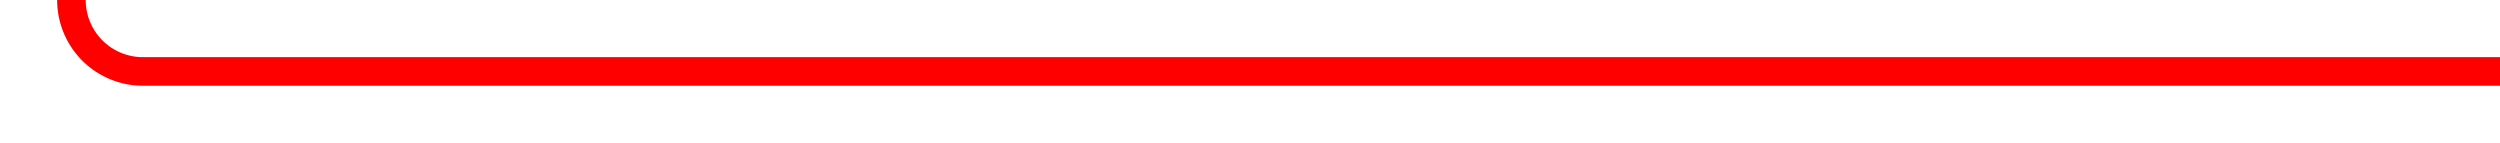 ﻿<?xml version="1.0" encoding="utf-8"?>
<svg version="1.1" xmlns:xlink="http://www.w3.org/1999/xlink" width="175px" height="10px" preserveAspectRatio="xMinYMid meet" viewBox="15 1272  175 8" xmlns="http://www.w3.org/2000/svg">
  <path d="M 190 1276  L 25 1276  A 5 5 0 0 1 20 1271 L 20 735  A 5 5 0 0 1 25 730 L 610 730  " stroke-width="2" stroke="#ff0000" fill="none" />
  <path d="M 604.893 725.707  L 609.186 730  L 604.893 734.293  L 606.307 735.707  L 611.307 730.707  L 612.014 730  L 611.307 729.293  L 606.307 724.293  L 604.893 725.707  Z " fill-rule="nonzero" fill="#ff0000" stroke="none" />
</svg>